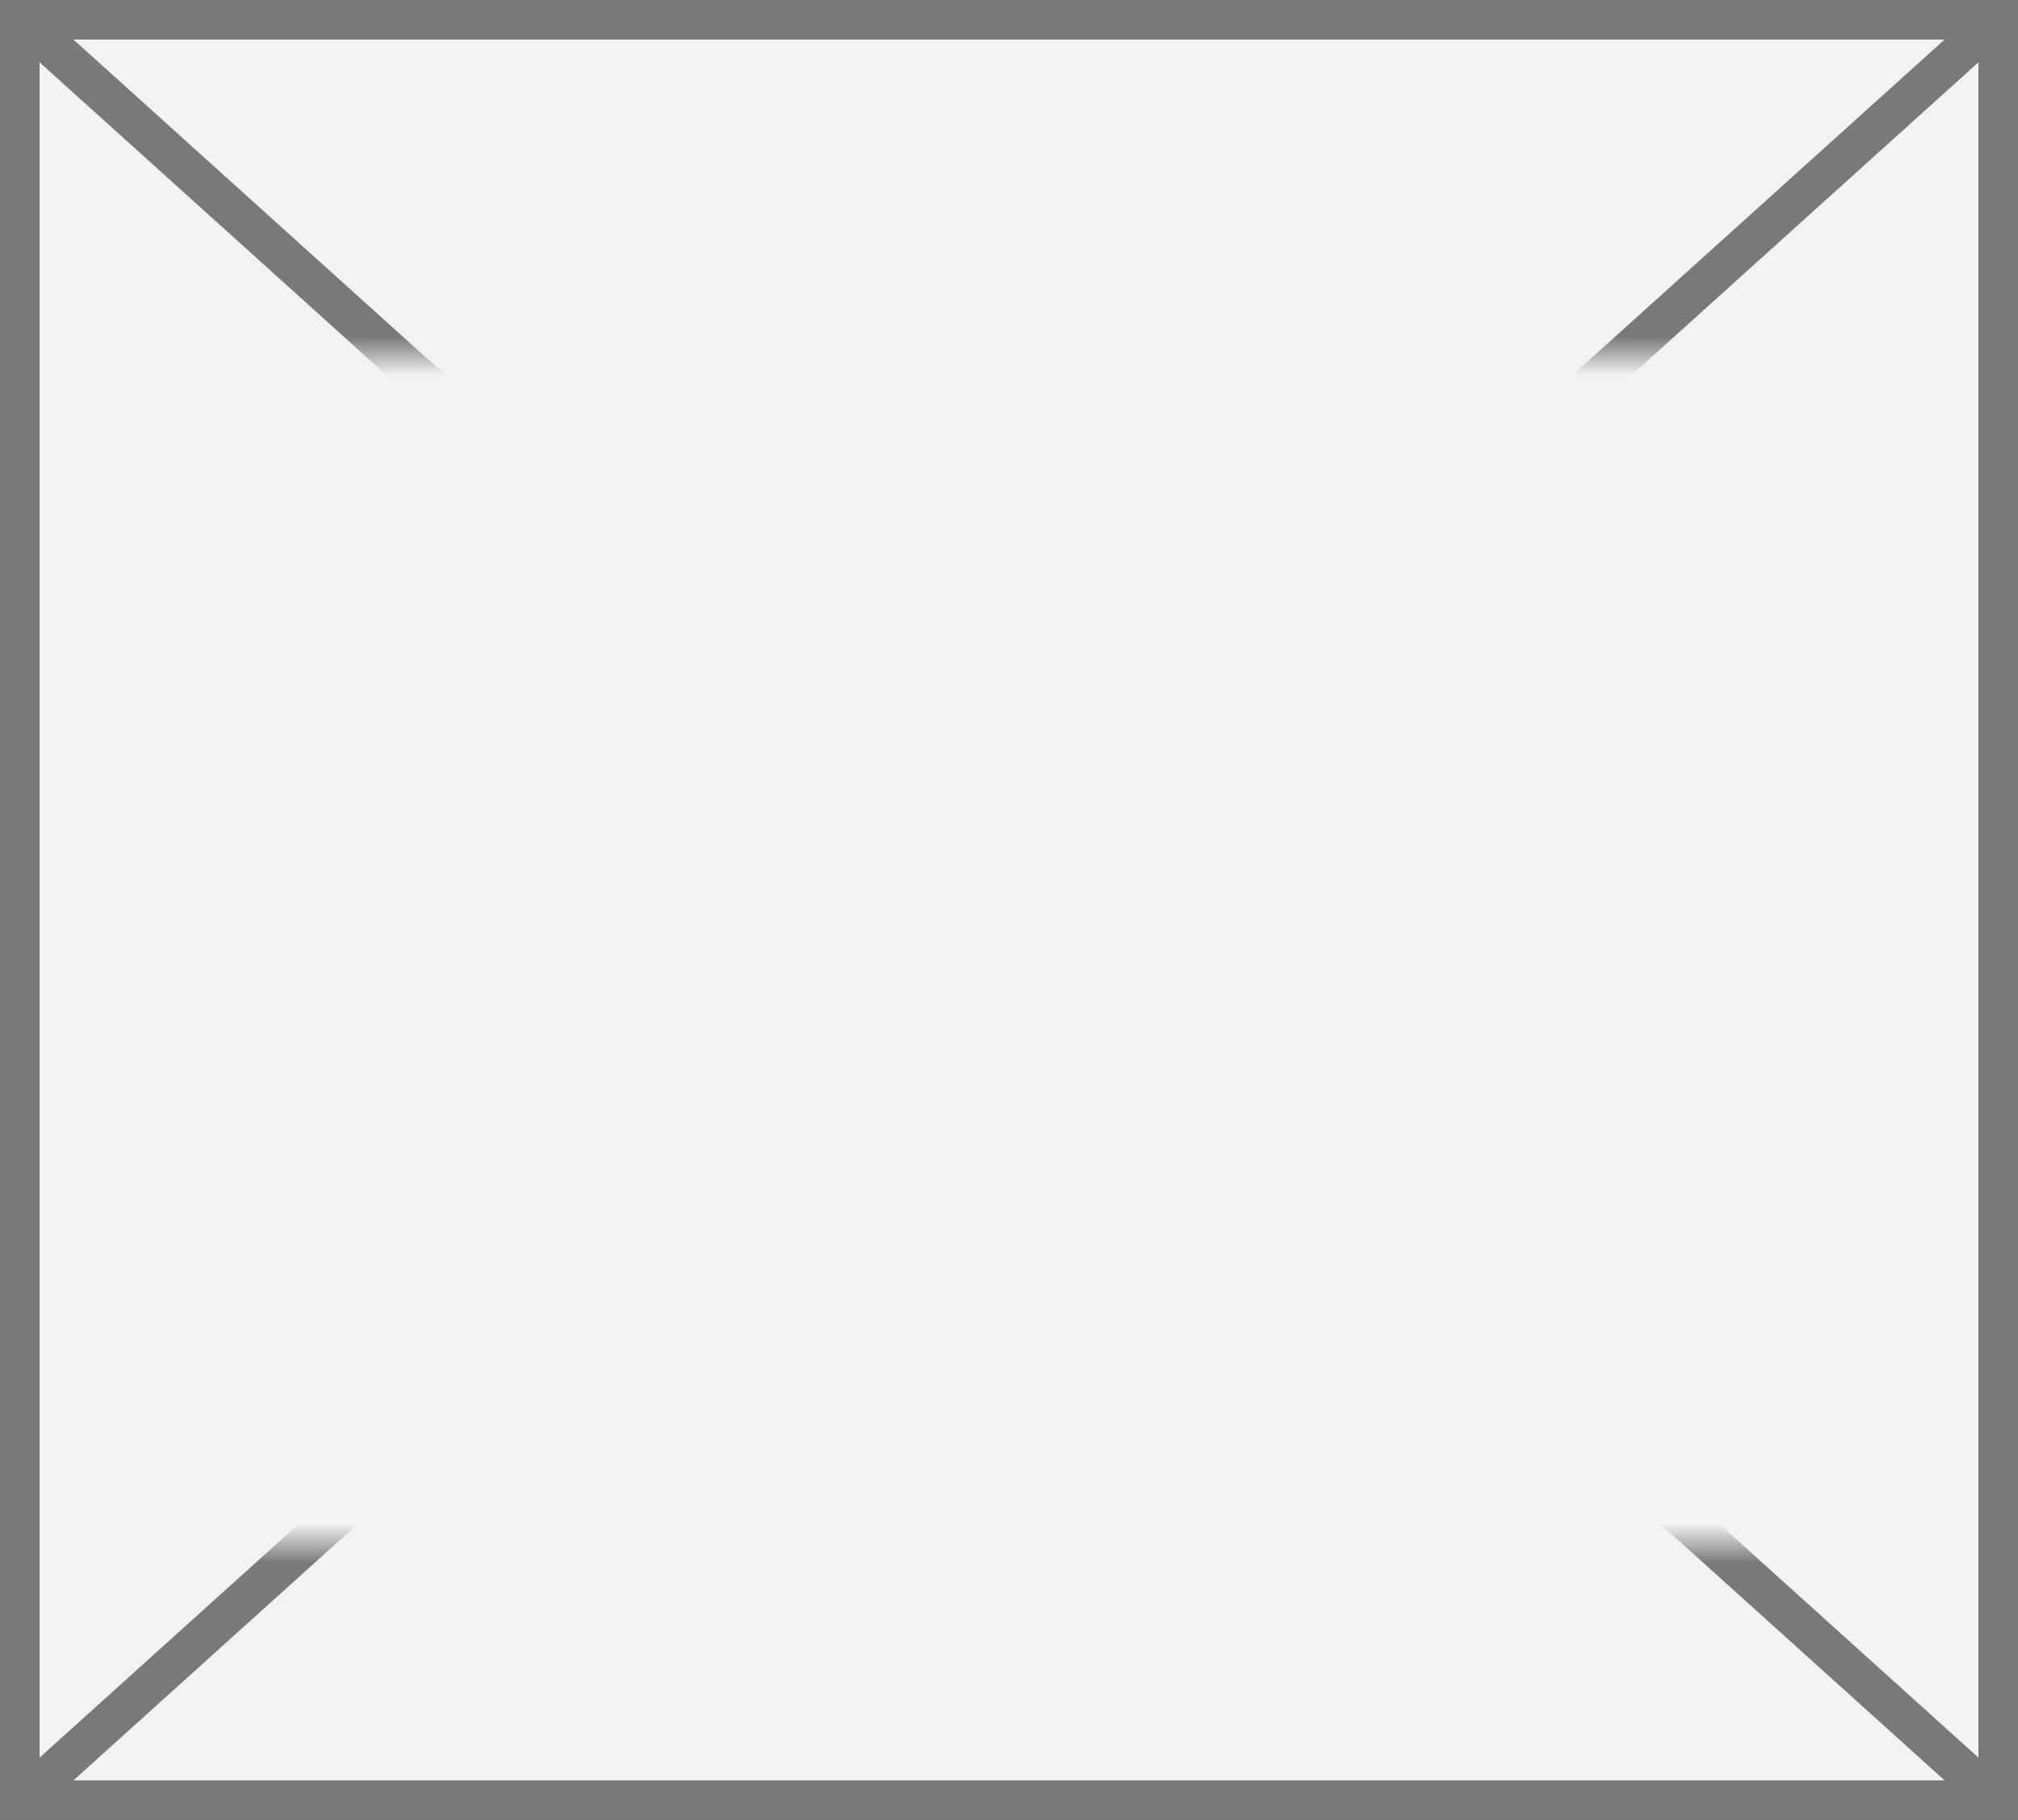 ﻿<?xml version="1.0" encoding="utf-8"?>
<svg version="1.1" xmlns:xlink="http://www.w3.org/1999/xlink" width="51px" height="46px" xmlns="http://www.w3.org/2000/svg">
  <rect width="100%" height="100%" fill="#333333" stroke="none"/>
  <defs>
    <mask fill="white" id="clip488">
      <path d="M 397 729  L 448 729  L 448 759  L 397 759  Z M 396 720  L 447 720  L 447 766  L 396 766  Z " fill-rule="evenodd" />
    </mask>
  </defs>
  <g transform="matrix(1 0 0 1 -396 -720 )">
    <path d="M 396.5 720.5  L 446.5 720.5  L 446.5 765.5  L 396.5 765.5  L 396.5 720.5  Z " fill-rule="nonzero" fill="#f2f2f2" stroke="none" />
    <path d="M 396.5 720.5  L 446.5 720.5  L 446.5 765.5  L 396.5 765.5  L 396.5 720.5  Z " stroke-width="1" stroke="#797979" fill="none" />
    <path d="M 396.412 720.371  L 446.588 765.629  M 446.588 720.371  L 396.412 765.629  " stroke-width="1" stroke="#797979" fill="none" mask="url(#clip488)" />
  </g>
</svg>